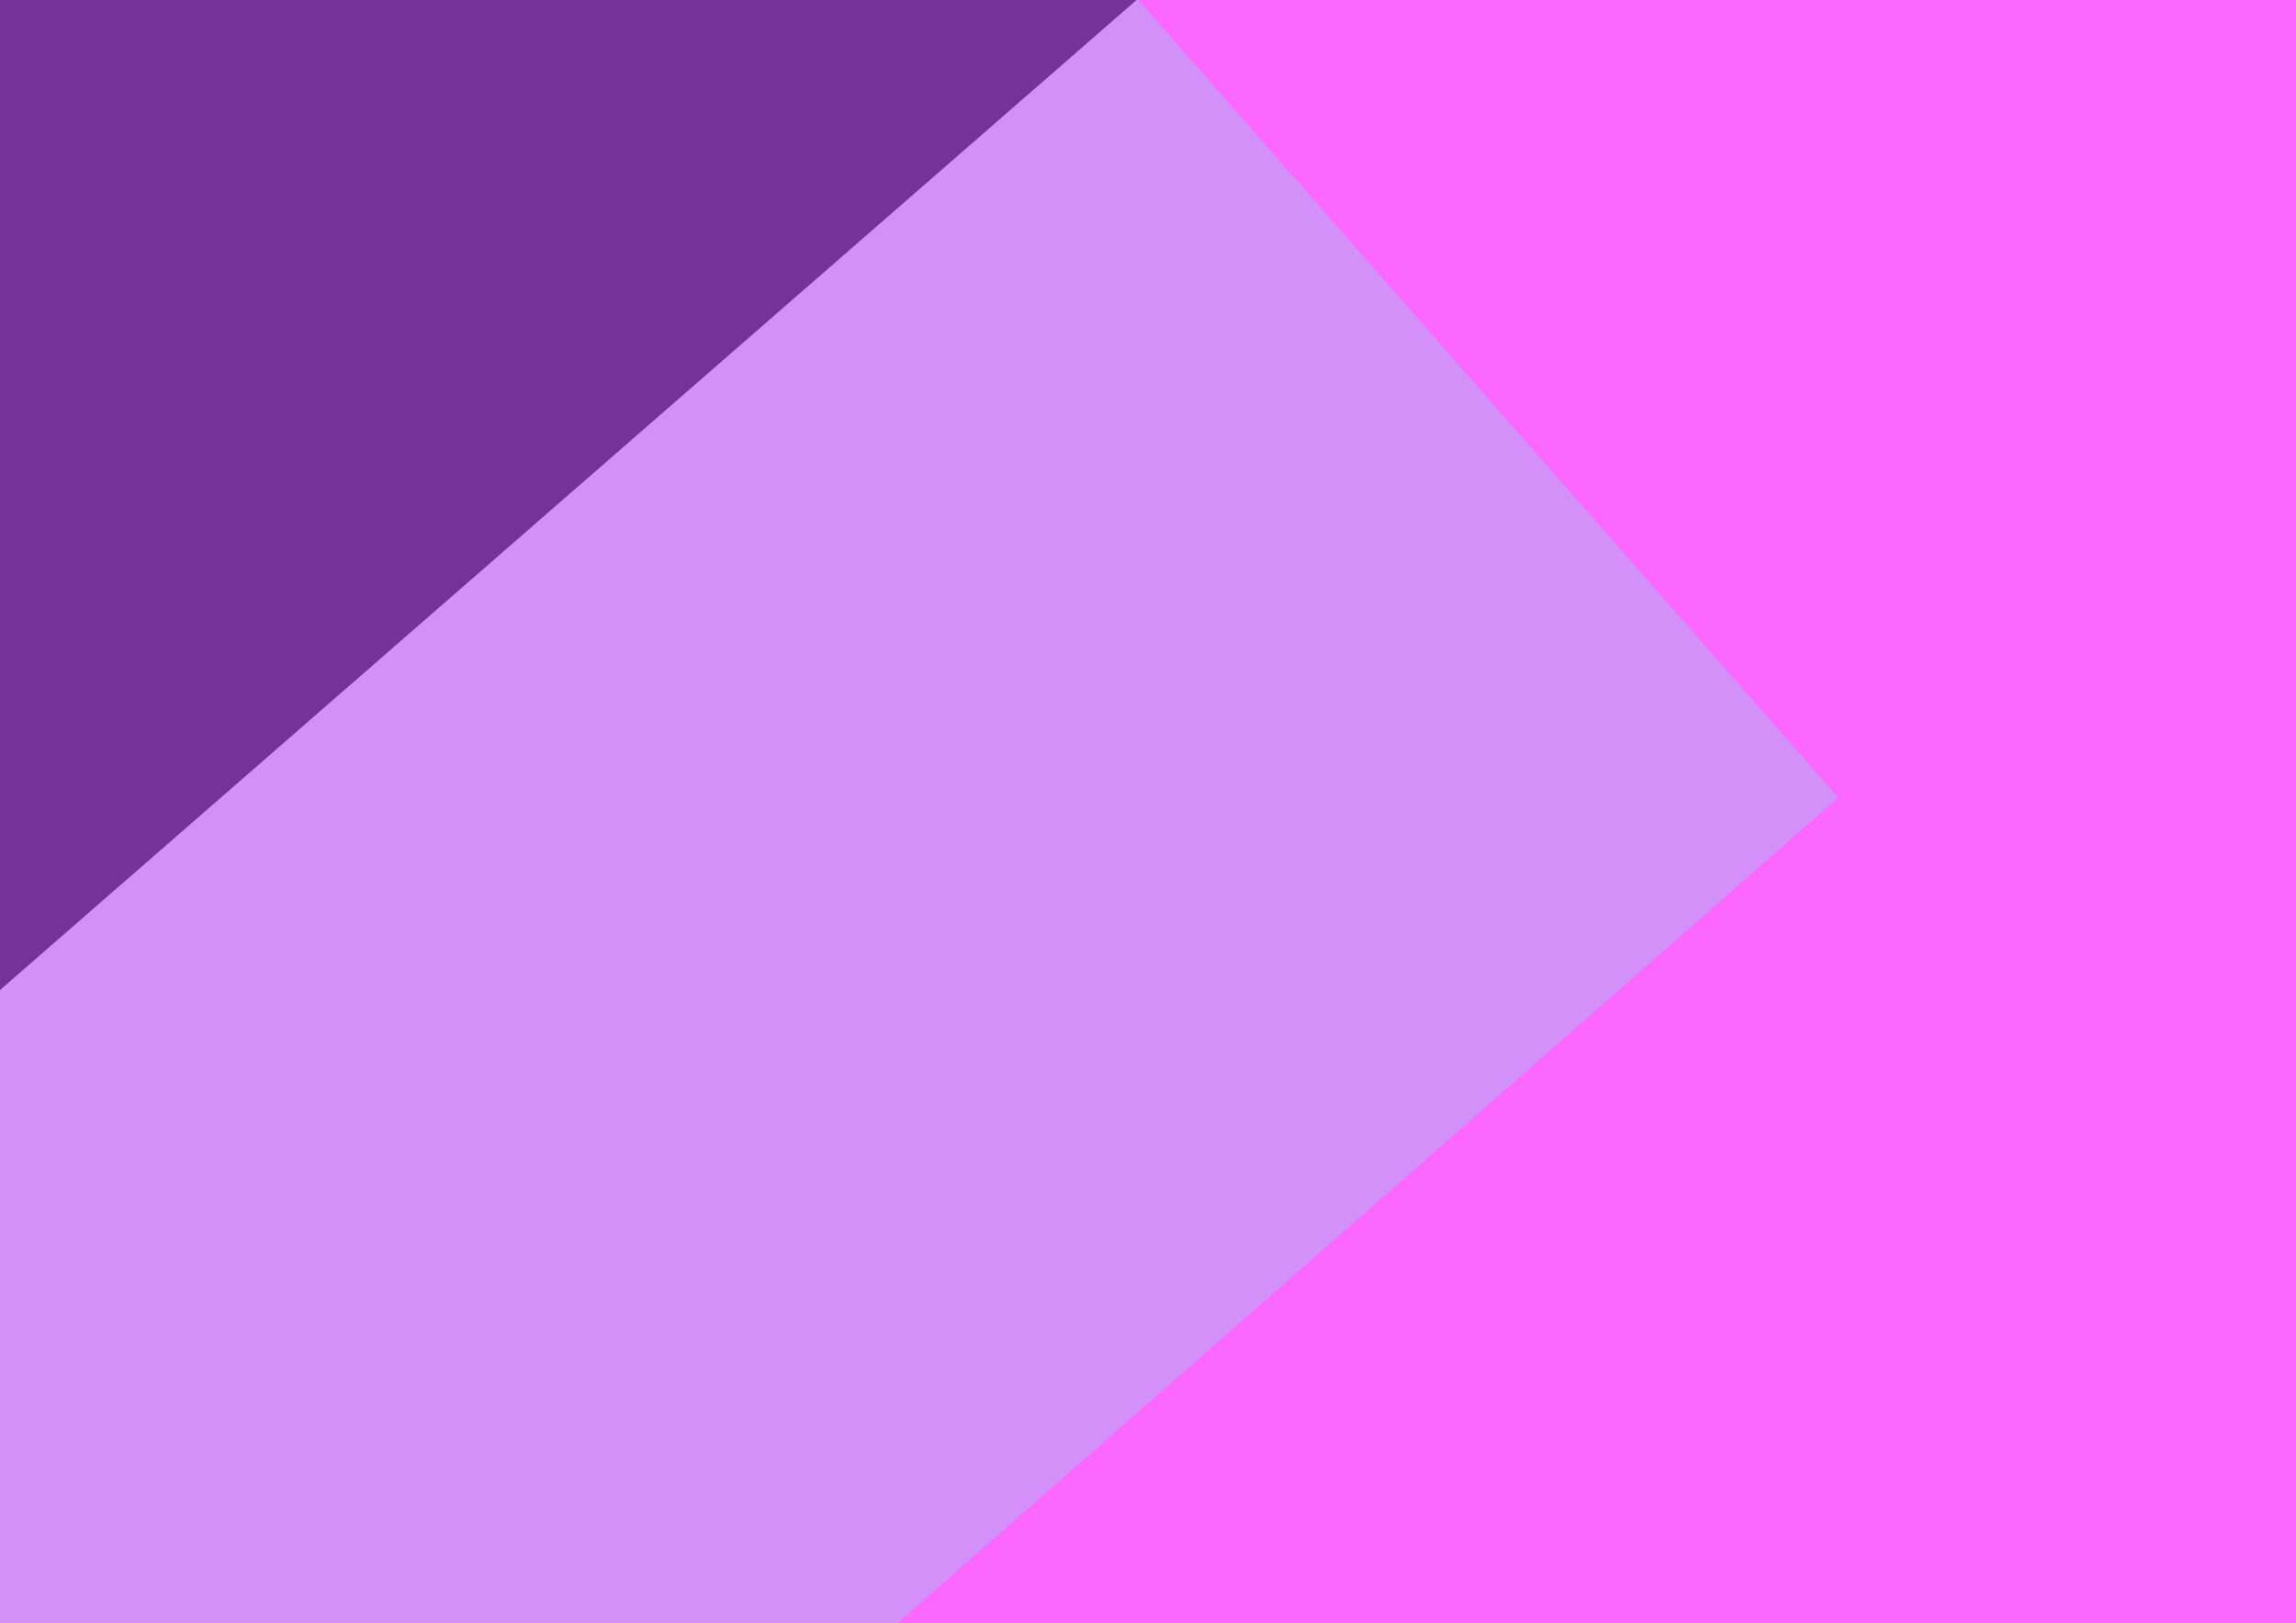 <?xml version="1.0" encoding="UTF-8"?><svg xmlns="http://www.w3.org/2000/svg" xmlns:xlink="http://www.w3.org/1999/xlink" width="2631" zoomAndPan="magnify" viewBox="0 0 2631 1860" height="1860" preserveAspectRatio="xMidYMid meet" version="1.0"><rect x="-263.1" width="3157.2" fill="rgb(100%, 100%, 100%)" y="-186" height="2232" fill-opacity="1"/><rect x="-263.1" width="3157.2" fill="rgb(100%, 100%, 100%)" y="-186" height="2232" fill-opacity="1"/><rect x="-263.1" width="3157.2" fill="rgb(84.709%, 21.57%, 44.71%)" y="-186" height="2232" fill-opacity="1"/><path fill="rgb(98.819%, 40.388%, 100%)" d="M 1026.875 0.004 L 2631.121 0.004 L 2631.121 1859.996 L 1026.875 1859.996 Z M 1026.875 0.004 " fill-opacity="1" fill-rule="nonzero"/><path fill="rgb(82.75%, 56.47%, 97.249%)" d="M 1115.523 -215.32 L 2106.34 913.855 L -68.004 2821.777 L -1058.82 1692.605 Z M 1115.523 -215.32 " fill-opacity="1" fill-rule="nonzero"/><path fill="rgb(45.49%, 20%, 59.61%)" d="M 624.617 -982.141 L 1403.395 -87.992 L -252.566 1354.301 L -1031.344 460.152 Z M 624.617 -982.141 " fill-opacity="1" fill-rule="nonzero"/></svg>